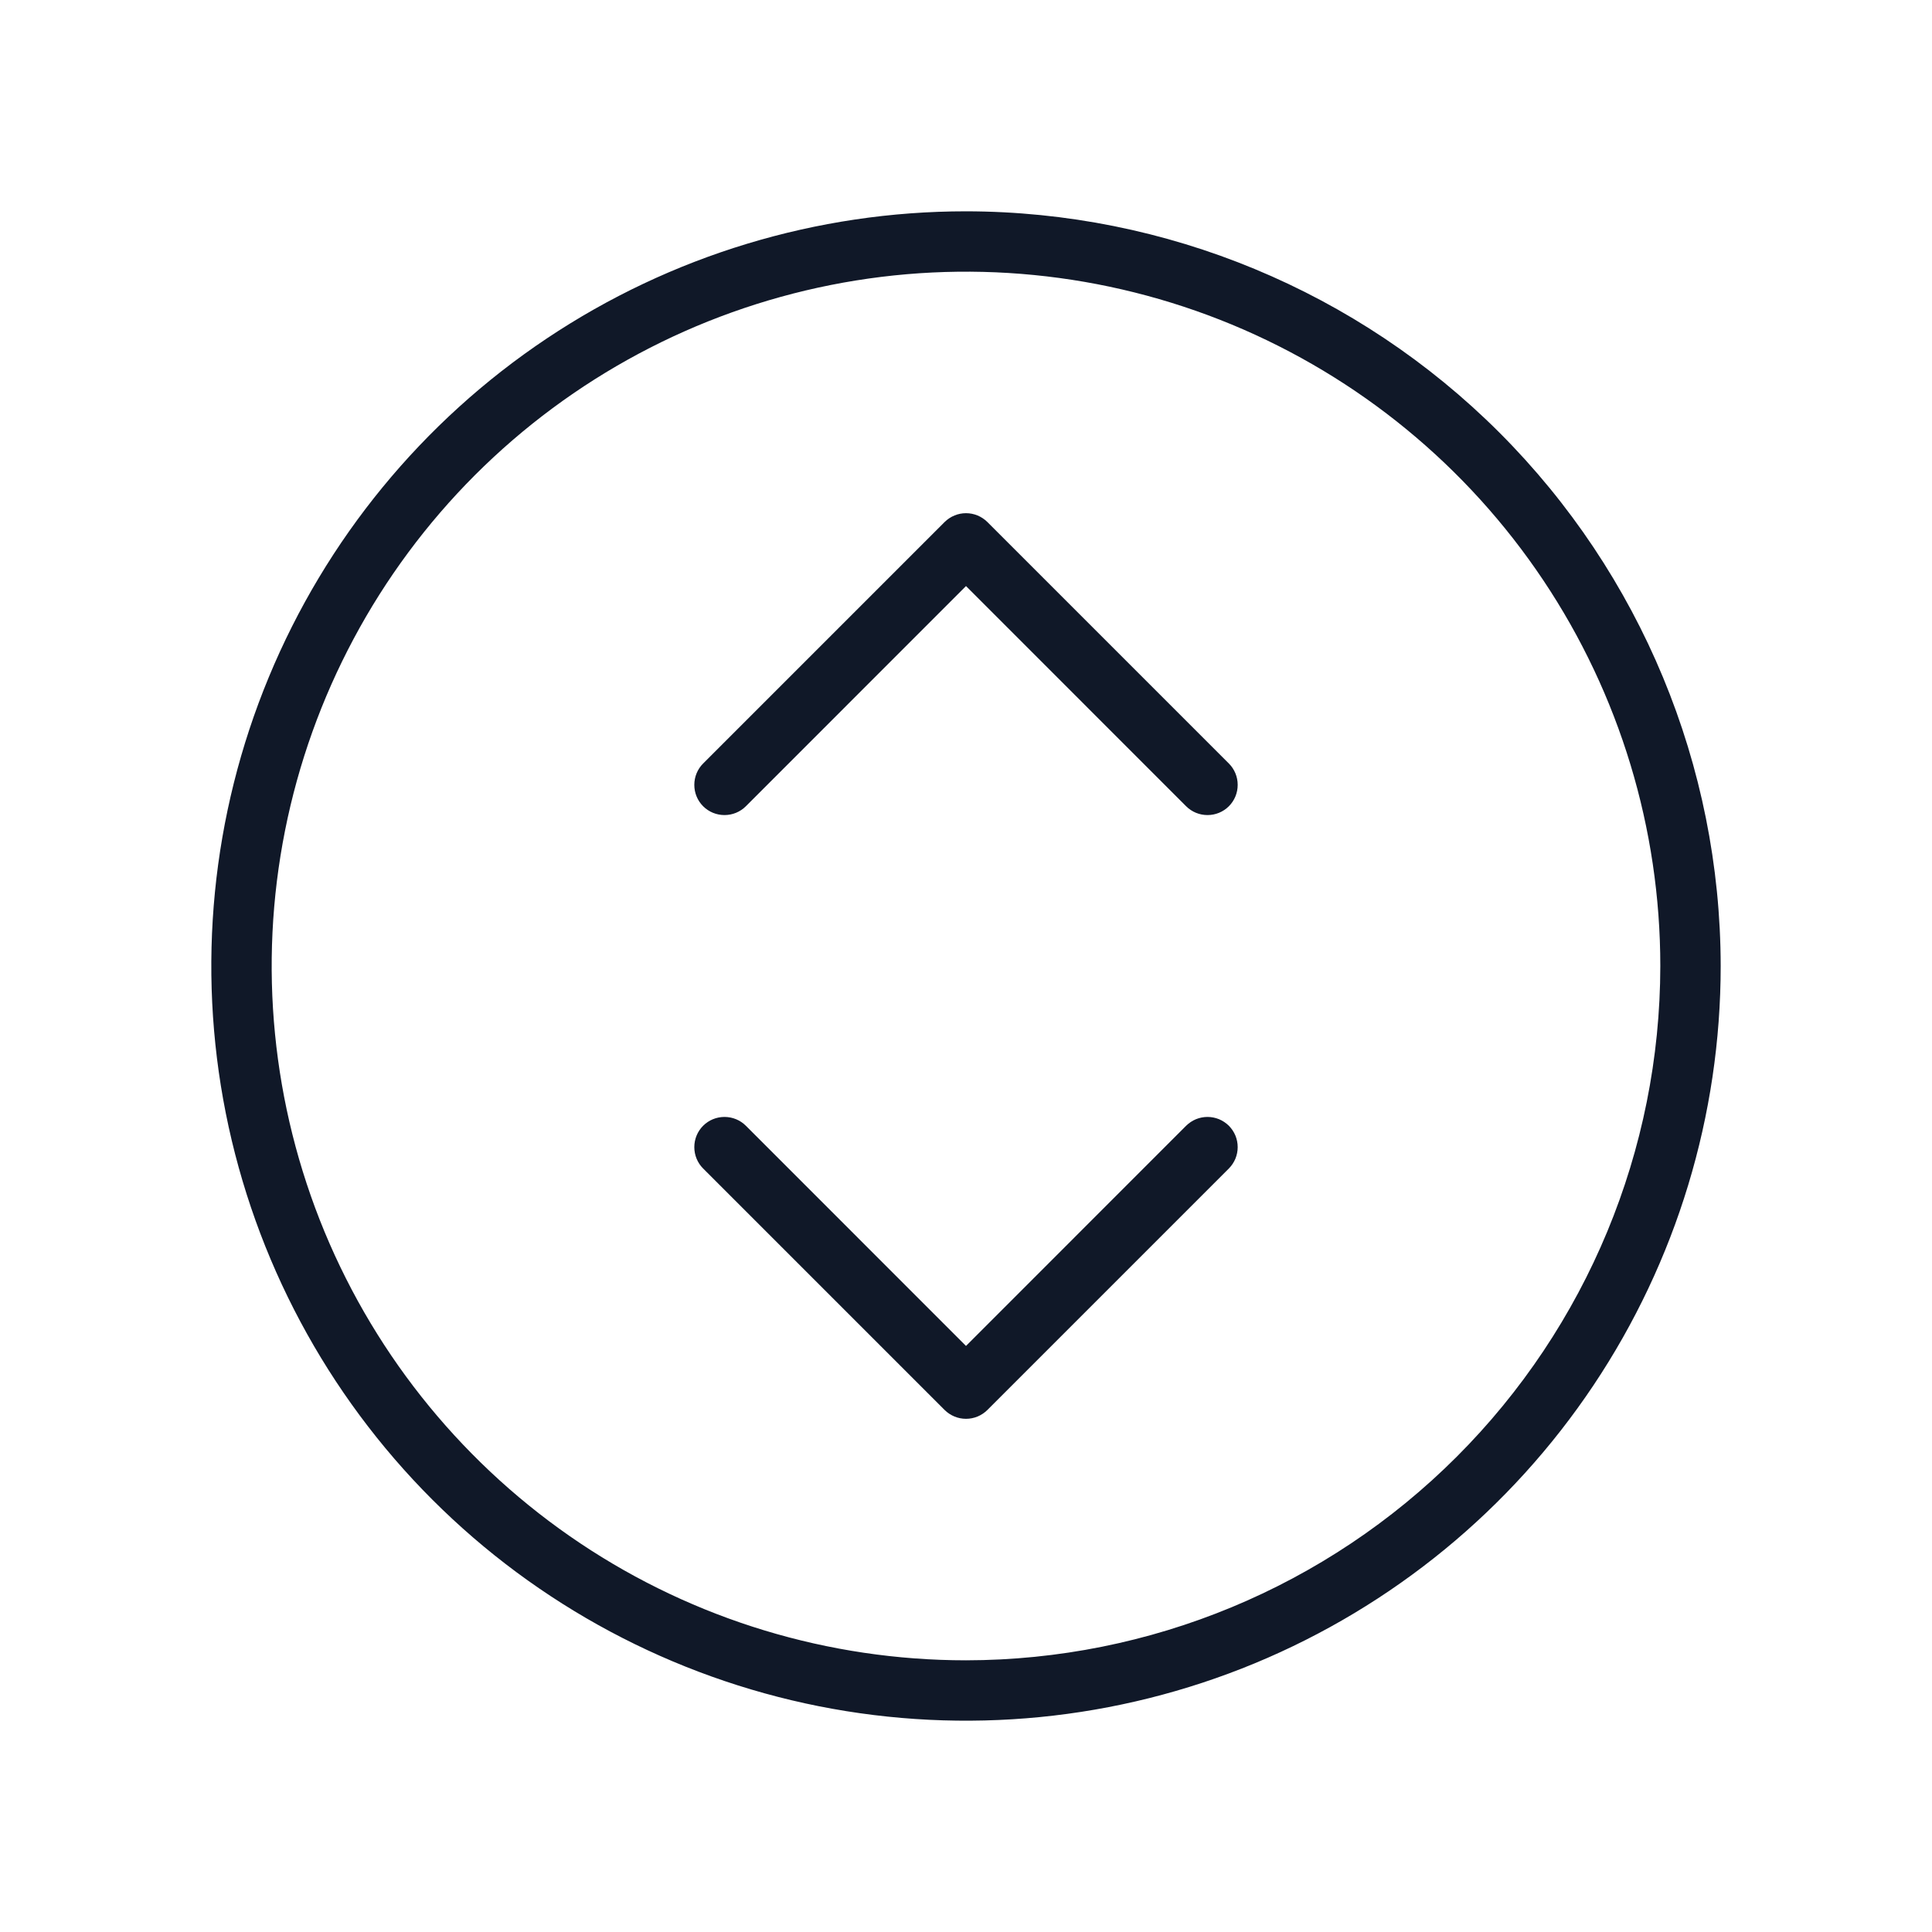 <svg width="32" height="32" viewBox="0 0 32 32" fill="none" xmlns="http://www.w3.org/2000/svg">
<path d="M16 3.5C13.528 3.5 11.111 4.233 9.055 5.607C7 6.98 5.398 8.932 4.452 11.216C3.505 13.501 3.258 16.014 3.74 18.439C4.223 20.863 5.413 23.091 7.161 24.839C8.909 26.587 11.137 27.777 13.561 28.26C15.986 28.742 18.5 28.495 20.784 27.549C23.068 26.602 25.02 25 26.393 22.945C27.767 20.889 28.5 18.472 28.5 16C28.496 12.686 27.178 9.509 24.835 7.165C22.491 4.822 19.314 3.504 16 3.5ZM16 27.5C13.726 27.5 11.502 26.826 9.611 25.562C7.72 24.298 6.246 22.502 5.375 20.401C4.505 18.299 4.277 15.987 4.721 13.757C5.165 11.526 6.26 9.477 7.868 7.868C9.477 6.26 11.526 5.165 13.757 4.721C15.987 4.277 18.299 4.505 20.401 5.375C22.502 6.246 24.298 7.72 25.562 9.611C26.826 11.502 27.5 13.726 27.5 16C27.497 19.049 26.284 21.972 24.128 24.128C21.972 26.284 19.049 27.497 16 27.5ZM20.354 12.646C20.448 12.74 20.5 12.867 20.5 13C20.5 13.133 20.448 13.26 20.354 13.354C20.26 13.448 20.133 13.5 20 13.5C19.867 13.5 19.74 13.448 19.646 13.354L16 9.707L12.354 13.354C12.26 13.448 12.133 13.5 12 13.5C11.867 13.5 11.74 13.448 11.646 13.354C11.552 13.26 11.5 13.133 11.5 13C11.5 12.867 11.552 12.74 11.646 12.646L15.646 8.646C15.693 8.6 15.748 8.563 15.809 8.538C15.869 8.513 15.934 8.5 16 8.5C16.066 8.5 16.131 8.513 16.192 8.538C16.252 8.563 16.307 8.6 16.354 8.646L20.354 12.646ZM20.354 18.646C20.4 18.693 20.437 18.748 20.462 18.808C20.487 18.869 20.5 18.934 20.5 19C20.5 19.066 20.487 19.131 20.462 19.192C20.437 19.252 20.4 19.307 20.354 19.354L16.354 23.354C16.307 23.4 16.252 23.437 16.192 23.462C16.131 23.487 16.066 23.5 16 23.5C15.934 23.5 15.869 23.487 15.809 23.462C15.748 23.437 15.693 23.4 15.646 23.354L11.646 19.354C11.552 19.26 11.5 19.133 11.5 19C11.5 18.867 11.552 18.74 11.646 18.646C11.74 18.552 11.867 18.5 12 18.5C12.133 18.5 12.26 18.552 12.354 18.646L16 22.293L19.646 18.646C19.693 18.6 19.748 18.563 19.808 18.538C19.869 18.513 19.934 18.5 20 18.5C20.066 18.5 20.131 18.513 20.192 18.538C20.252 18.563 20.307 18.6 20.354 18.646Z" fill="#101828"/>
</svg>
